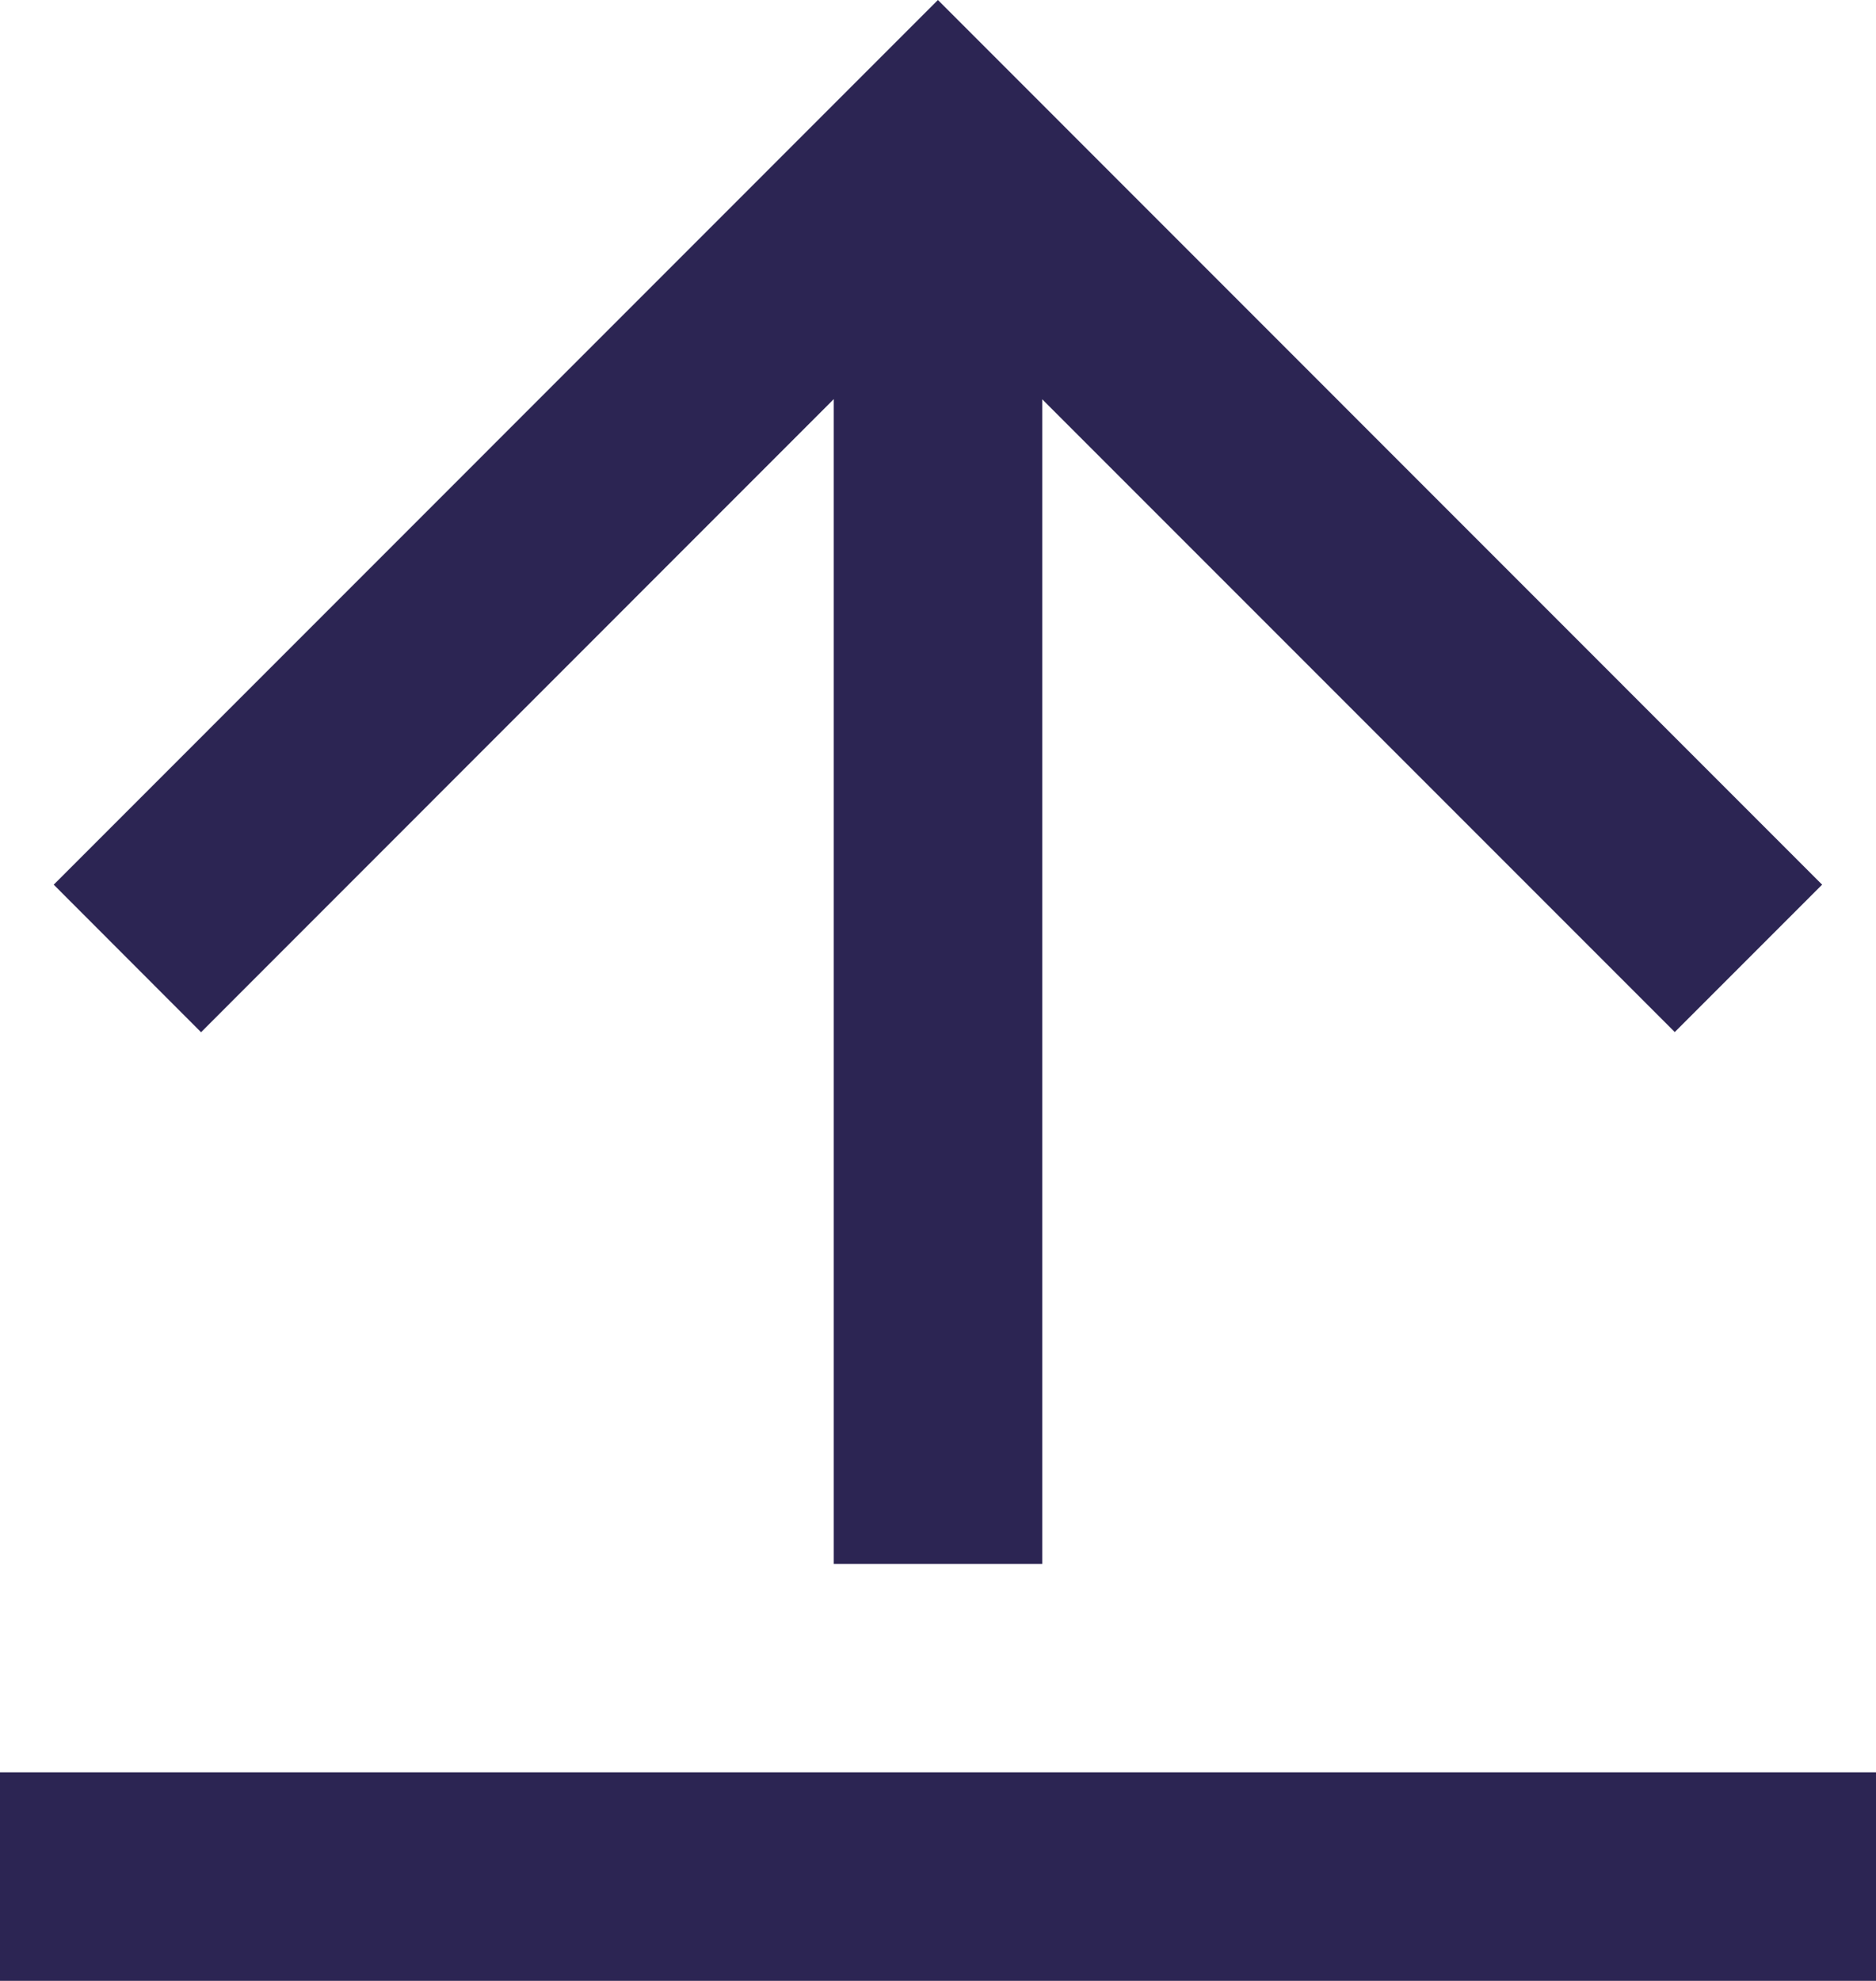 <svg xmlns="http://www.w3.org/2000/svg" width="11.943" height="12.606" viewBox="0 0 11.943 12.606"><path d="M3,13.279H14.943v1.327H3ZM9.635,4.54v7.413H8.308V4.54L4.28,8.569,3.342,7.63,8.971,2,14.6,7.63l-.938.938L9.635,4.541Z" transform="translate(-3 -2)" fill="#2c2553"/></svg>